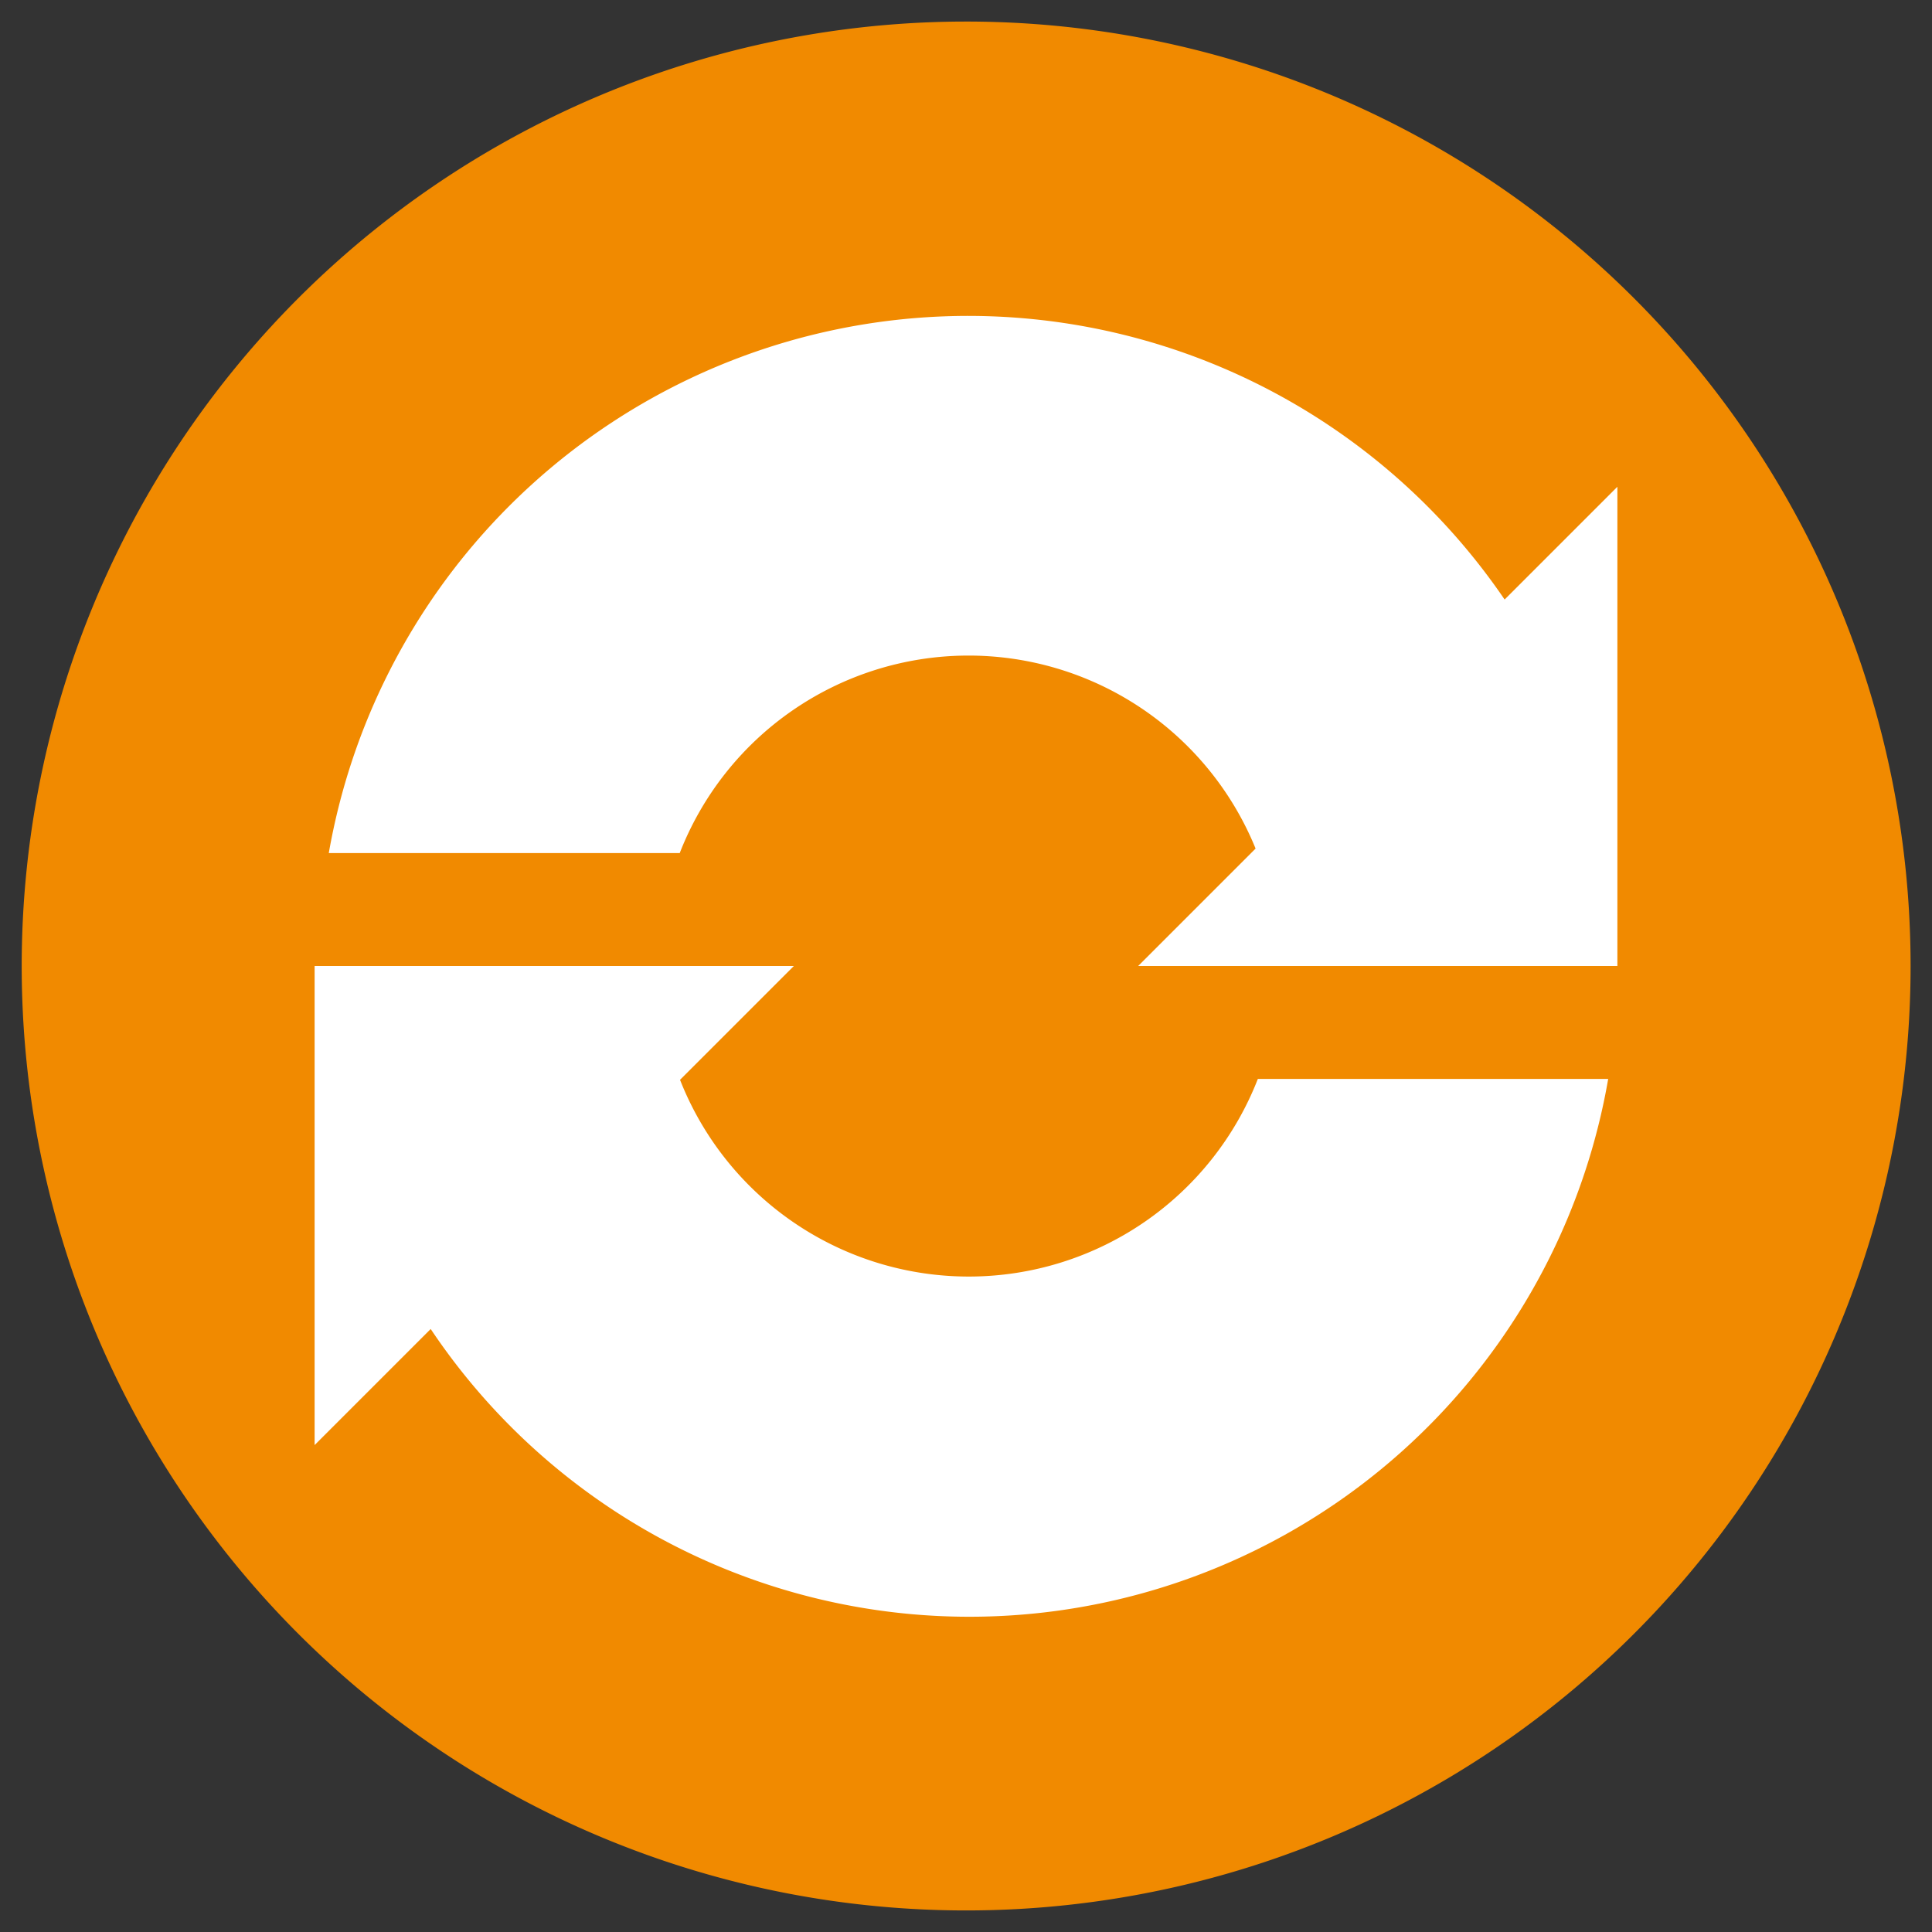 <svg id="Layer_1" data-name="Layer 1" xmlns="http://www.w3.org/2000/svg" viewBox="0 0 128.16 128.16"><rect x="0" y="0" width="128.16" height="128.16" fill="#333333" stroke="none"/><defs><style>.cls-1{fill:#f18a00;}.cls-2{fill:#fff;}</style></defs><path class="cls-1" d="M64.08,1.43a62.65,62.65,0,1,0,62.66,62.65A62.65,62.65,0,0,0,64.08,1.43Z"/><path class="cls-2" d="M99.81,39.77a43.06,43.06,0,0,0-78,16.82H45.09a20.56,20.56,0,0,1,38.2-.3L75.5,64.08h31.79V32.29Z"/><path class="cls-2" d="M43.29,64.08H20.87V95.86l7.7-7.7a43,43,0,0,0,78.11-16.59H83.44a20.58,20.58,0,0,1-38.33.06l7.55-7.55Z"/></svg>